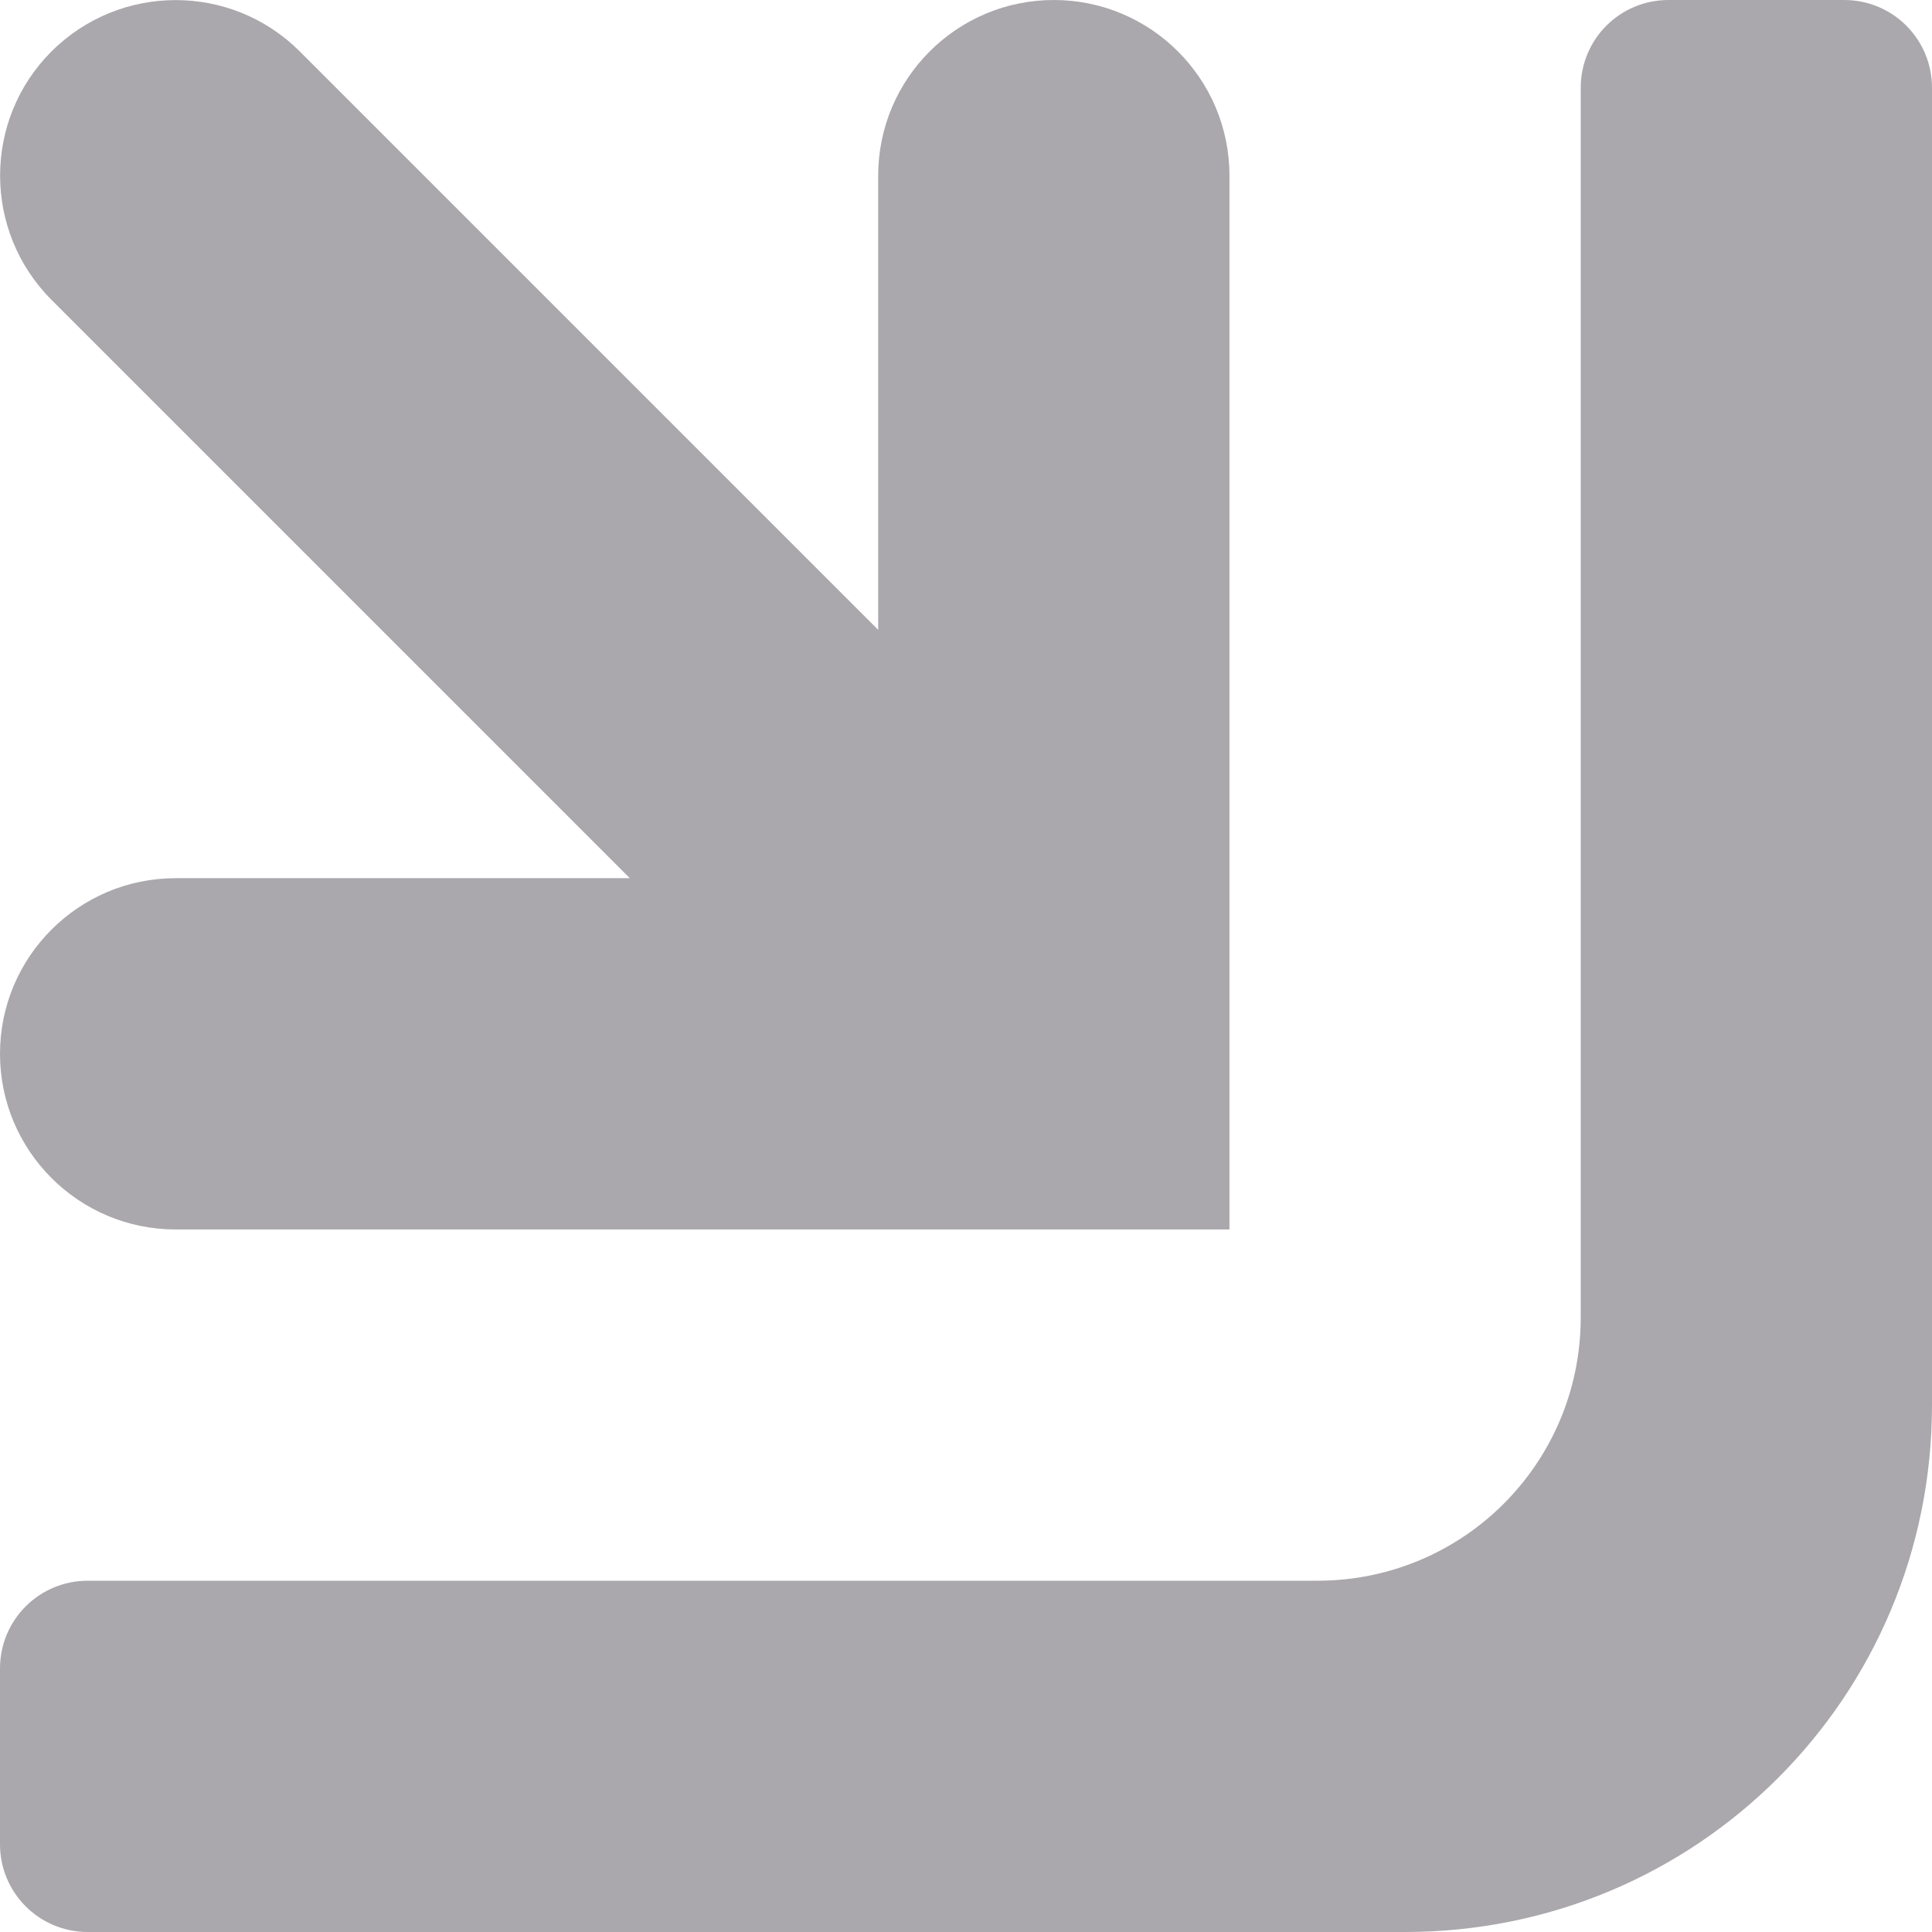<svg viewBox="0 0 11 11" xmlns="http://www.w3.org/2000/svg"><g fill="#aaa8ac"><path d="m1 7c-.552 0-1-.448-1-1 0-.552.448-1 1-1h2.586l-3.293-3.293c-.39-.391-.39-1.024 0-1.414.391-.39 1.024-.39 1.414 0l3.293 3.293v-2.586c0-.552.448-1 1-1 .552 0 1 .448 1 1v5 1h-1z"/><path d="m9.5 0c-.277 0-.5.223-.5.5v7c0 .831-.669 1.5-1.5 1.5h-7c-.277 0-.5.223-.5.5v1c0 .277.223.5.5.5h7.5c1.662 0 3-1.338 3-3v-7.5c0-.277-.223-.5-.5-.5z"/></g></svg>